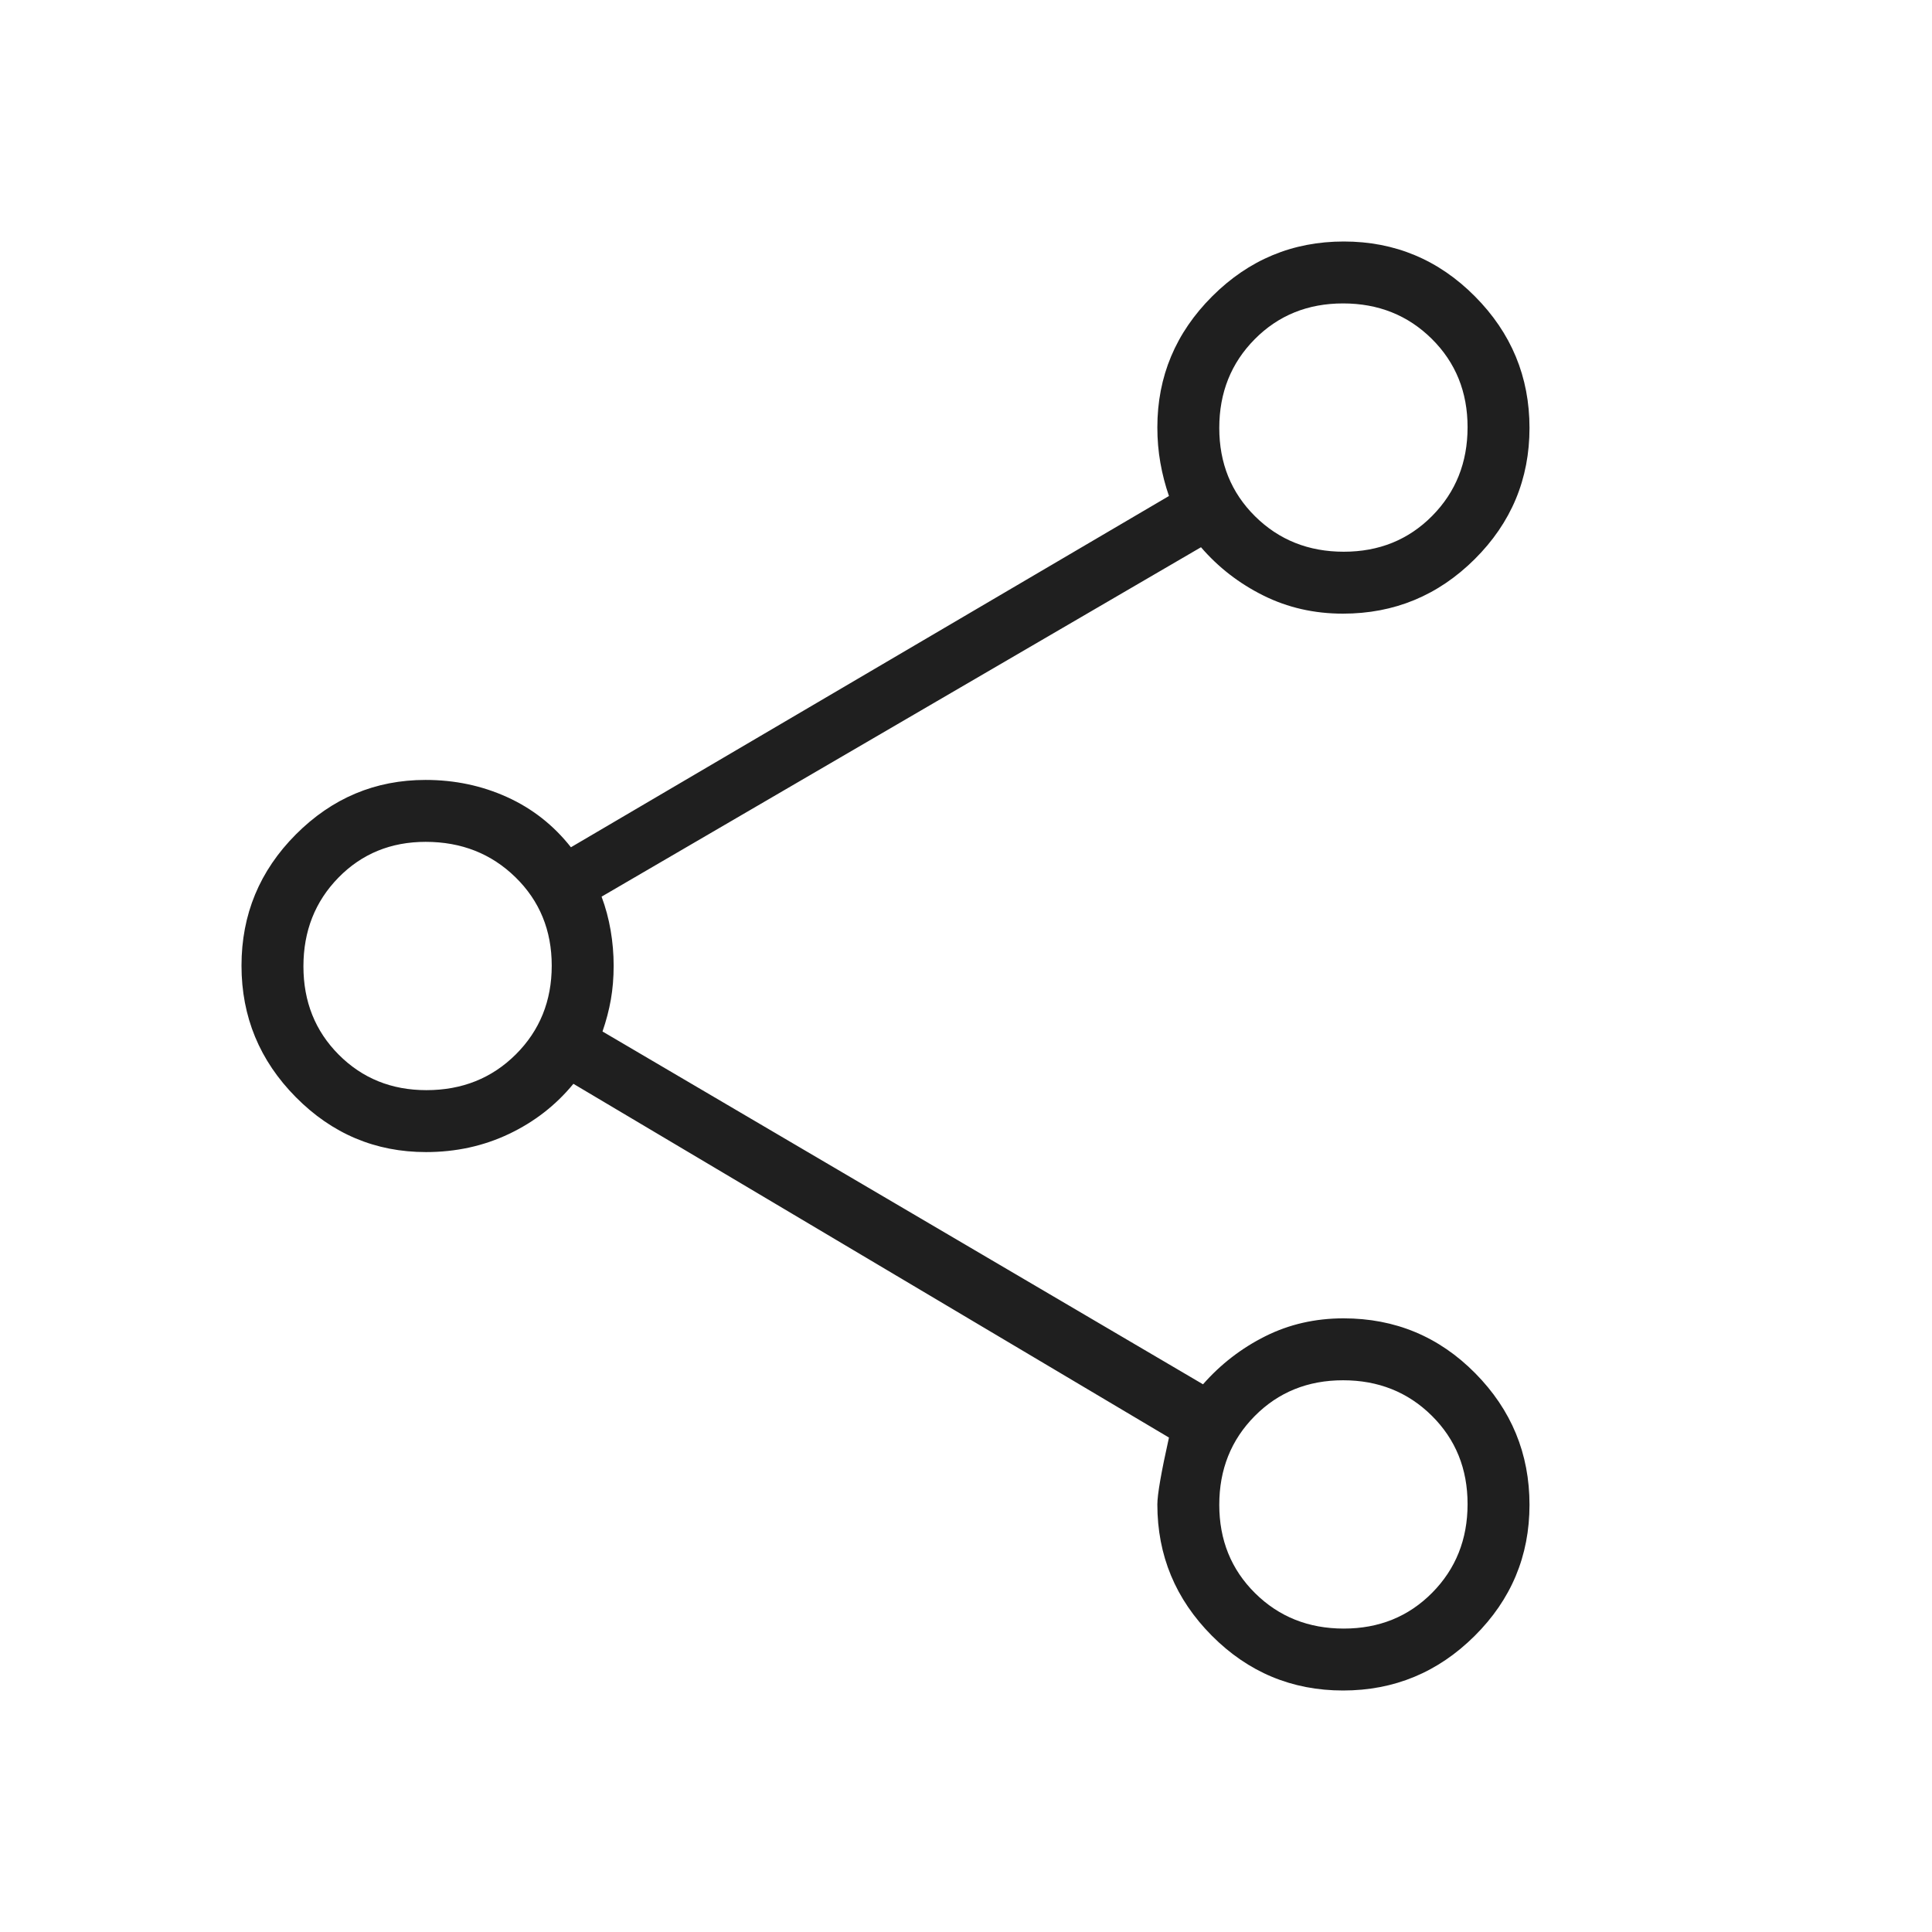 <svg xmlns="http://www.w3.org/2000/svg" height="48px" viewBox="0 -960 960 960" width="48px" fill="#1f1f1f"><path d="M667.36-120q-38.09 0-65.19-27.22-27.09-27.23-27.09-65.24 0-7.34 5.77-33.23L284.92-421.46q-13.05 15.9-32.01 24.91-18.96 9.01-41.22 9.01-37.69 0-64.69-27.28-27-27.27-27-65.36t27-65.19q27-27.09 64.44-27.09 21.73 0 40.53 8.53 18.8 8.52 31.72 24.93l297.16-174.54q-2.77-8-4.27-16.5-1.5-8.5-1.5-17.6 0-37.91 27.27-65.14Q629.63-840 667.72-840t65.18 27.28q27.1 27.27 27.1 65.36t-27.22 65.19q-27.23 27.09-65.47 27.09-21.44 0-39.53-9t-31.01-24L298.92-514.46q3 8 4.5 16.73t1.5 17.61q0 8.89-1.38 16.77-1.39 7.89-4.16 15.89l298.39 175.31q13.2-15 30.97-23.89 17.77-8.88 38.85-8.88 38.46 0 65.44 27.27Q760-250.37 760-212.28t-27.28 65.18Q705.45-120 667.36-120Zm.35-30.77q26.29 0 43.91-17.78 17.61-17.79 17.61-44.08t-17.78-43.91q-17.79-17.61-44.08-17.61t-43.91 17.78q-17.61 17.79-17.61 44.08t17.78 43.91q17.79 17.61 44.08 17.61ZM211.86-418.31q26.62 0 44.46-17.78 17.83-17.79 17.83-44.08t-18-43.91q-18.01-17.61-44.63-17.61-25.96 0-43.36 17.78-17.39 17.79-17.39 44.08t17.56 43.91q17.57 17.61 43.53 17.61Zm455.85-267.54q26.29 0 43.91-17.78 17.61-17.79 17.61-44.08t-17.78-43.91q-17.79-17.61-44.08-17.61t-43.91 17.78q-17.61 17.79-17.61 44.08t17.78 43.91q17.79 17.61 44.08 17.61Zm-.17 473.39ZM212.46-480Zm455.08-267.54Z"/></svg>